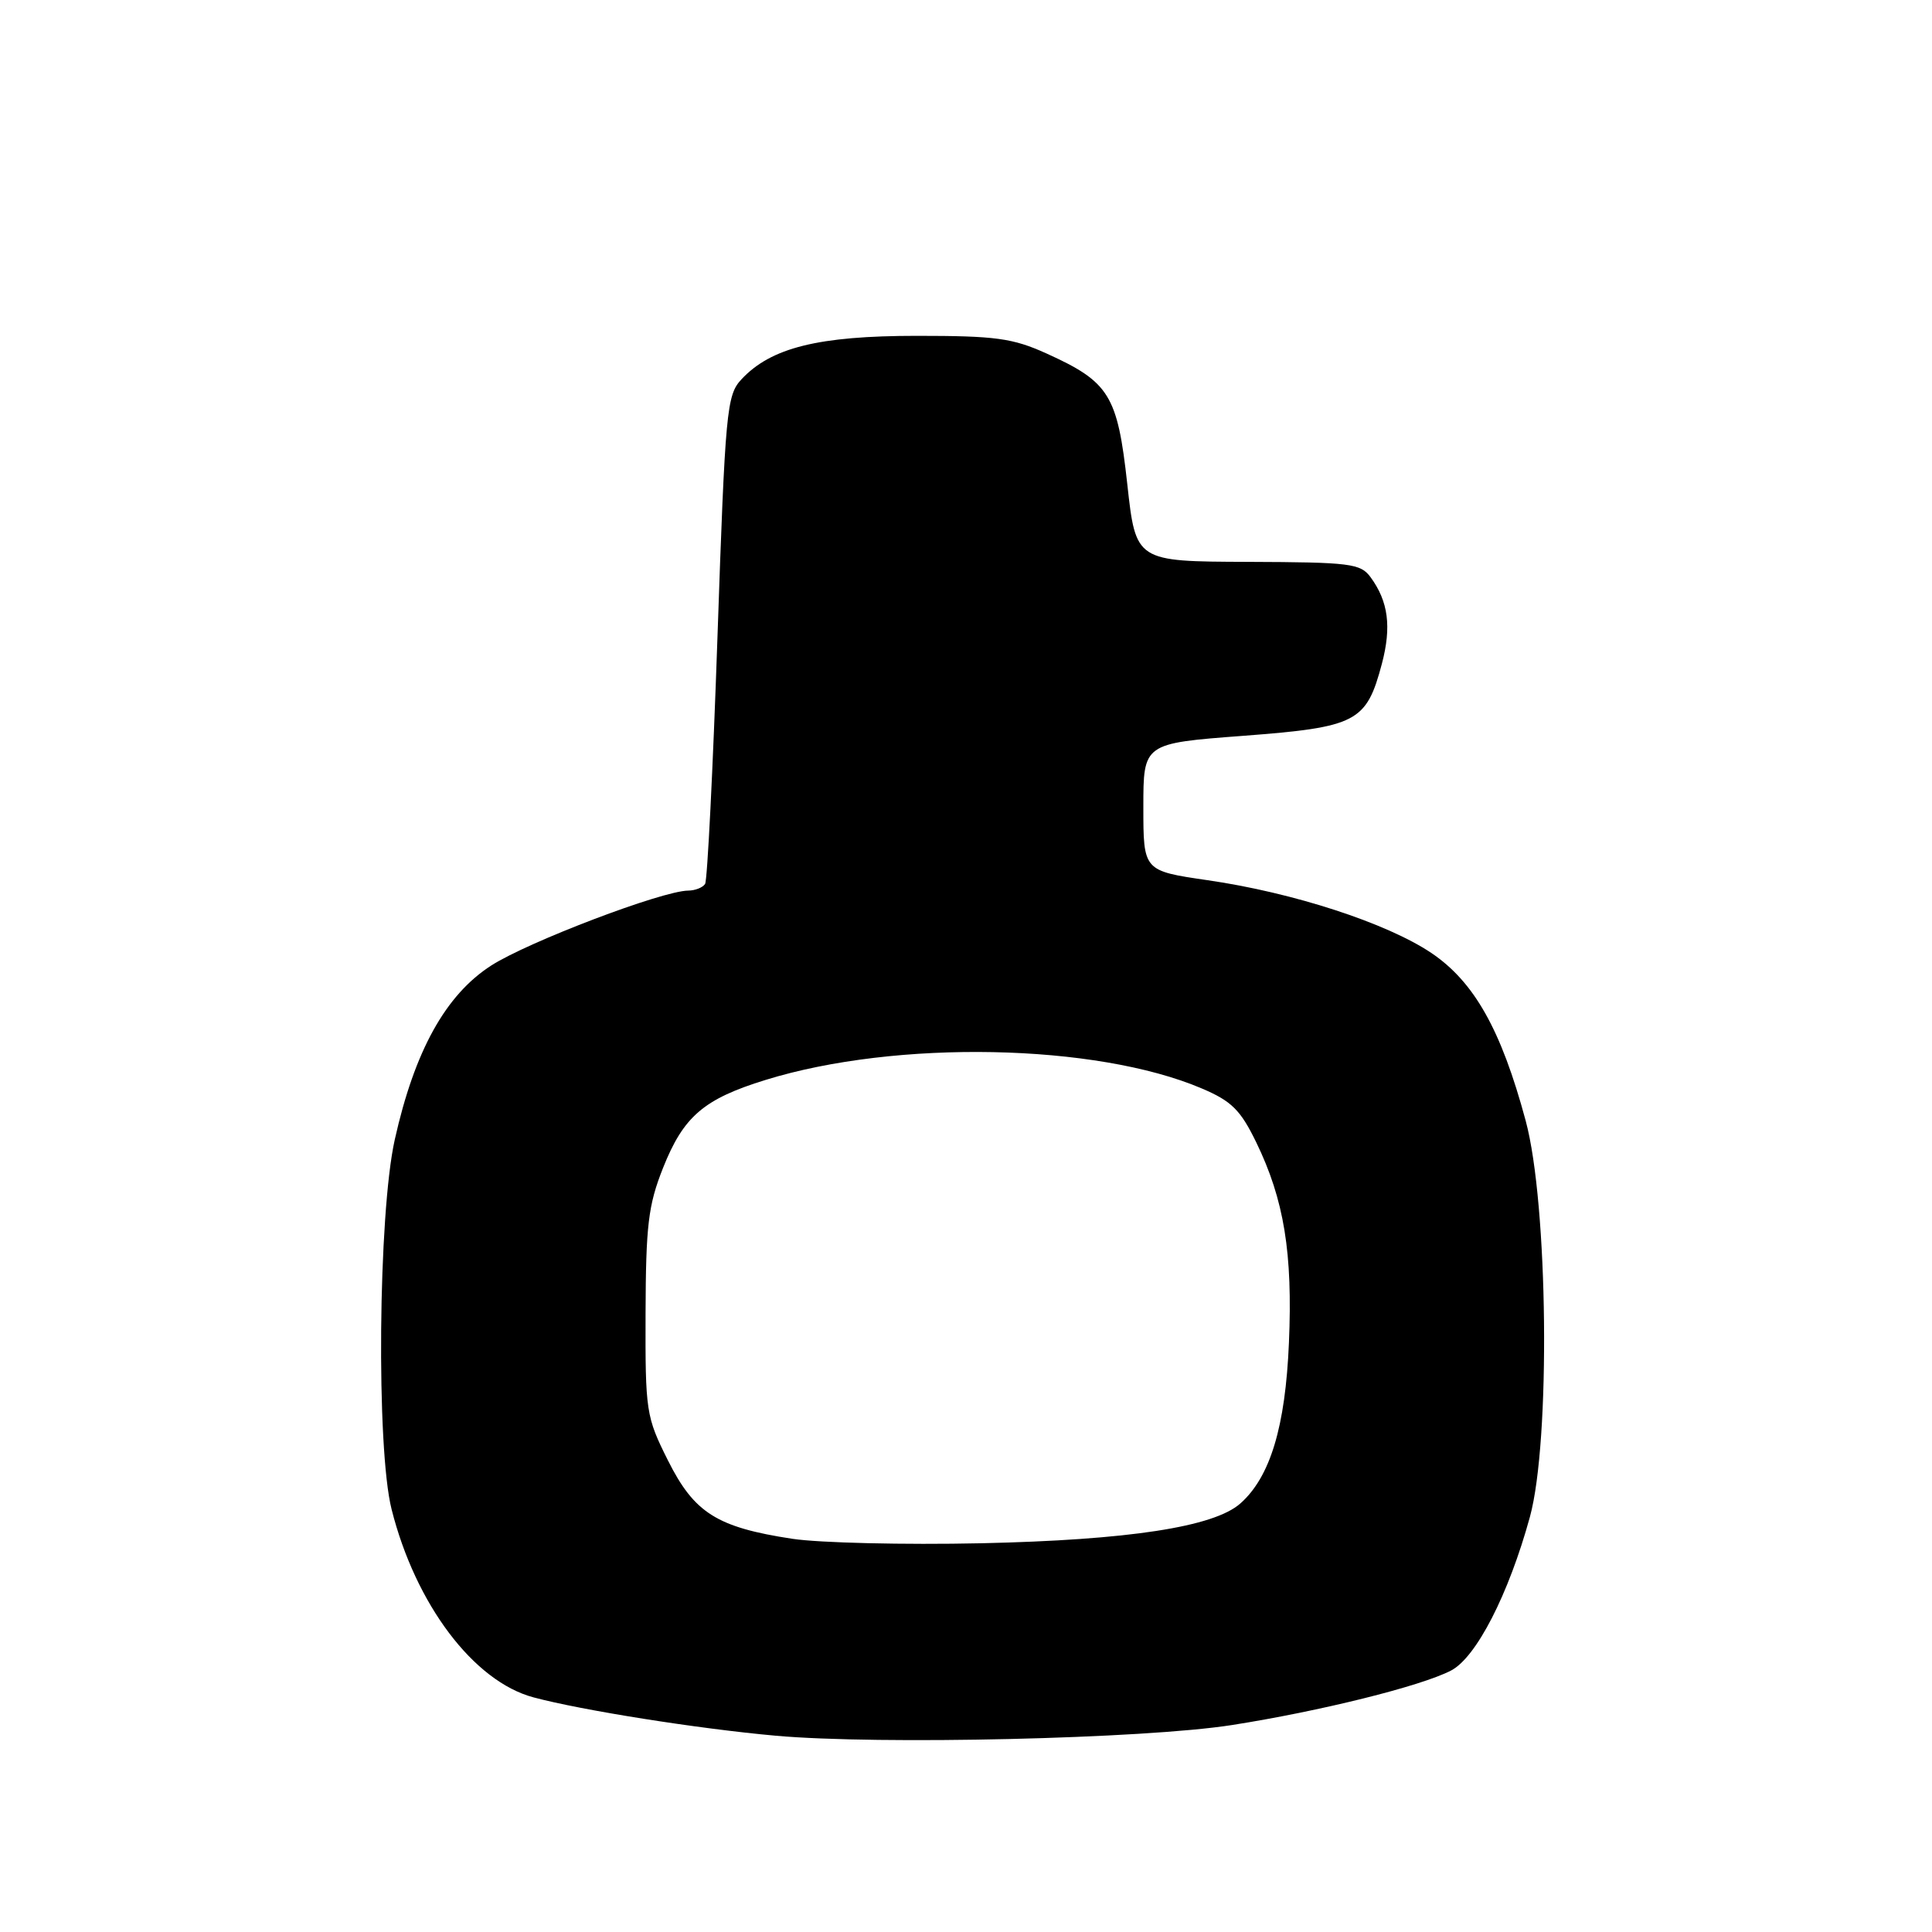 <?xml version="1.0" encoding="UTF-8" standalone="no"?>
<!DOCTYPE svg PUBLIC "-//W3C//DTD SVG 1.1//EN" "http://www.w3.org/Graphics/SVG/1.1/DTD/svg11.dtd" >
<svg xmlns="http://www.w3.org/2000/svg" xmlns:xlink="http://www.w3.org/1999/xlink" version="1.1" viewBox="0 0 256 256">
 <g >
 <path fill="currentColor"
d=" M 163.22 228.58 C 174.90 226.75 188.27 223.43 192.26 221.36 C 195.60 219.64 199.90 211.27 202.72 201.00 C 205.47 190.97 205.14 159.53 202.16 148.50 C 198.91 136.43 195.33 130.09 189.64 126.26 C 183.73 122.30 171.35 118.27 160.00 116.63 C 151.50 115.39 151.50 115.39 151.50 106.95 C 151.50 98.50 151.50 98.50 164.73 97.50 C 179.80 96.35 181.05 95.70 183.11 87.94 C 184.40 83.05 183.96 79.70 181.62 76.50 C 180.28 74.66 178.97 74.50 165.33 74.45 C 150.50 74.40 150.50 74.40 149.37 64.14 C 148.07 52.33 147.00 50.61 138.65 46.83 C 134.18 44.81 131.93 44.50 121.50 44.50 C 108.44 44.50 102.15 46.06 98.23 50.28 C 96.29 52.37 96.10 54.36 95.07 84.37 C 94.47 101.89 93.73 116.63 93.43 117.12 C 93.13 117.60 92.12 118.00 91.19 118.01 C 87.77 118.03 70.02 124.78 65.10 127.93 C 59.05 131.82 54.94 139.23 52.31 151.00 C 50.11 160.83 49.84 191.89 51.89 200.00 C 55.07 212.60 62.76 222.79 70.69 224.91 C 77.12 226.63 92.52 229.07 102.77 229.99 C 116.46 231.22 151.61 230.40 163.22 228.58 Z  M 105.00 203.90 C 95.00 202.38 91.99 200.48 88.50 193.50 C 85.60 187.71 85.50 187.04 85.54 174.00 C 85.58 162.37 85.89 159.71 87.85 154.77 C 90.57 147.92 93.25 145.62 101.46 143.09 C 118.75 137.74 145.23 138.26 159.23 144.22 C 163.19 145.90 164.37 147.07 166.46 151.37 C 170.15 158.97 171.30 166.03 170.79 177.93 C 170.32 189.07 168.31 195.71 164.35 199.22 C 160.84 202.33 149.55 204.06 130.00 204.49 C 119.83 204.71 108.58 204.44 105.00 203.90 Z "/>
</g>
</svg>